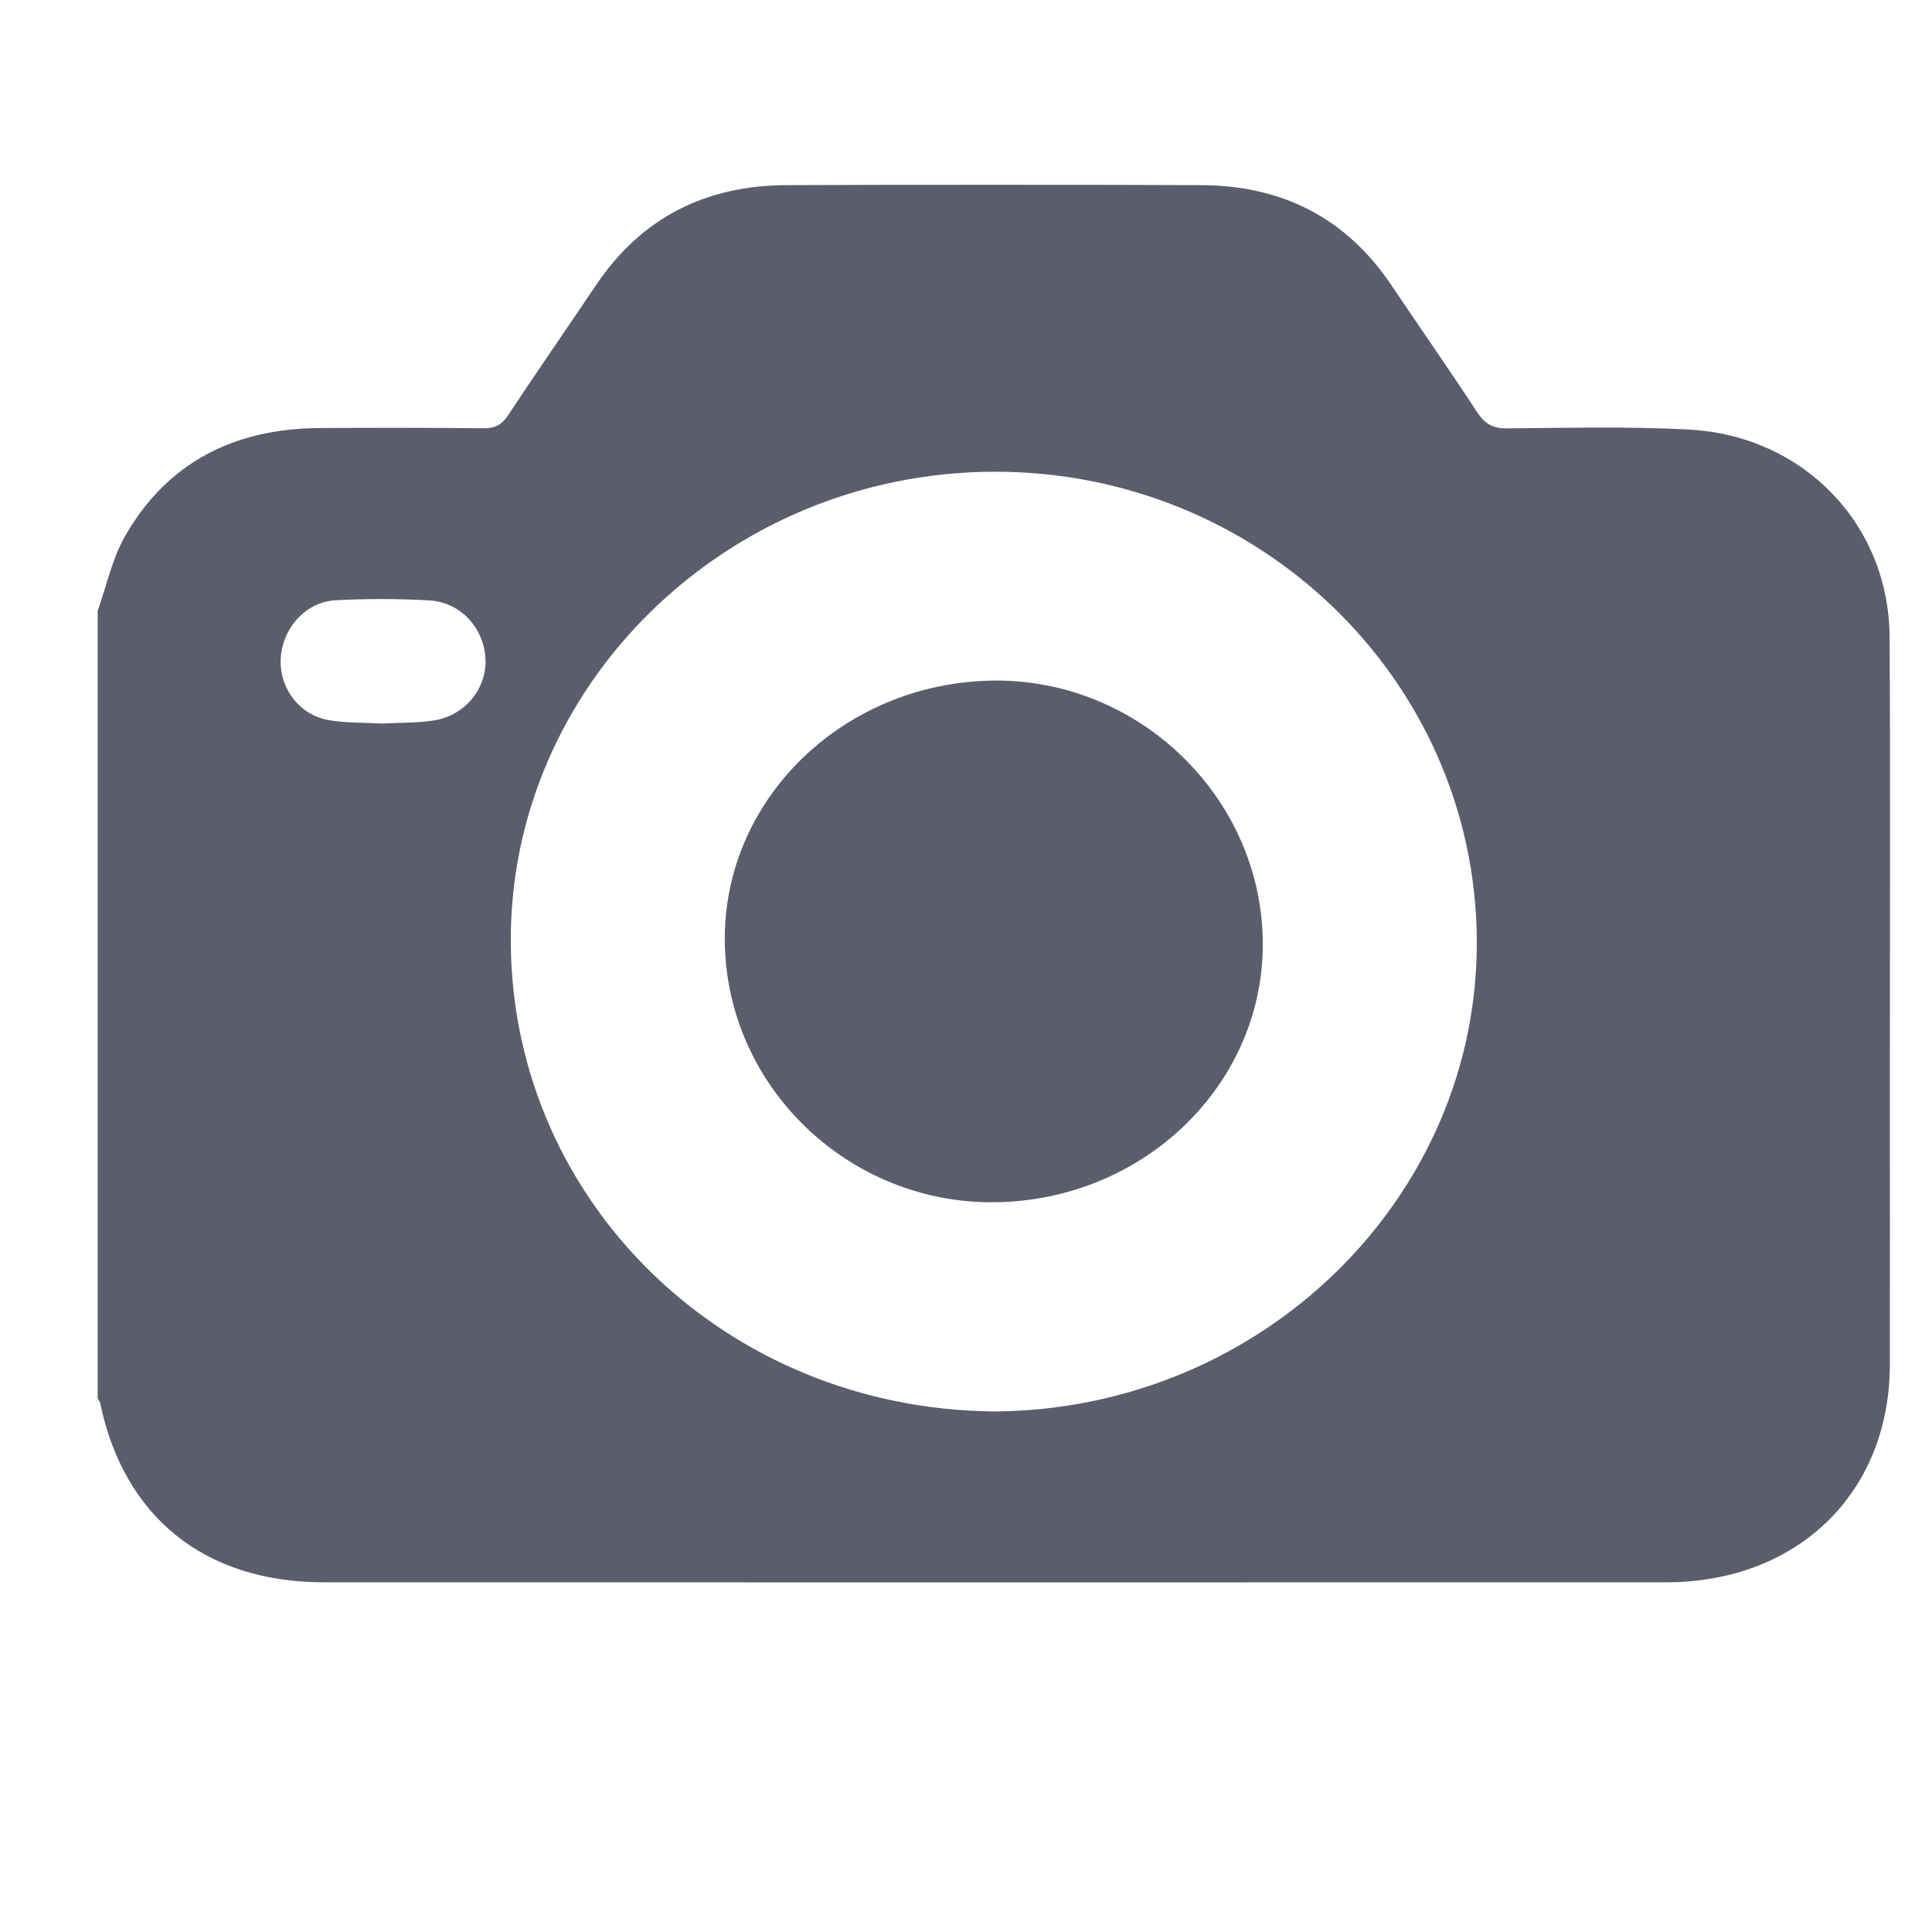 <svg width="18" height="18" viewBox="0 0 18 18" fill="none" xmlns="http://www.w3.org/2000/svg">
<g clip-path="url(#clip0_413_2493)">
<path d="M0.91 5.691C0.91 8.138 0.91 10.584 0.91 13.031C0.918 13.044 0.93 13.057 0.933 13.071C1.154 14.136 1.909 14.742 3.019 14.742C7.187 14.743 11.355 14.743 15.522 14.742C16.749 14.742 17.606 13.907 17.607 12.716C17.608 11.869 17.608 11.022 17.607 10.175C17.607 8.761 17.613 7.348 17.605 5.935C17.599 4.886 16.803 4.058 15.734 4.002C15.171 3.972 14.604 3.987 14.039 3.991C13.908 3.992 13.835 3.949 13.765 3.844C13.502 3.443 13.227 3.049 12.959 2.651C12.54 2.03 11.944 1.727 11.189 1.725C9.901 1.72 8.614 1.72 7.326 1.725C6.571 1.728 5.975 2.031 5.556 2.652C5.282 3.059 5.003 3.462 4.732 3.871C4.675 3.956 4.615 3.991 4.509 3.99C3.998 3.985 3.487 3.985 2.976 3.988C2.179 3.993 1.555 4.311 1.164 4.997C1.044 5.208 0.993 5.458 0.91 5.691ZM9.266 13.15C6.764 13.13 4.785 11.209 4.759 8.803C4.733 6.394 6.763 4.405 9.254 4.395C11.722 4.385 13.734 6.326 13.759 8.74C13.784 11.149 11.761 13.134 9.266 13.15ZM3.557 6.741C3.396 6.732 3.226 6.737 3.062 6.709C2.79 6.662 2.604 6.413 2.615 6.144C2.627 5.859 2.843 5.609 3.123 5.593C3.415 5.577 3.709 5.577 4.001 5.594C4.291 5.611 4.505 5.848 4.523 6.132C4.539 6.407 4.34 6.662 4.05 6.711C3.891 6.737 3.727 6.732 3.557 6.741Z" fill="#5B5D6C"/>
<path d="M9.273 11.201C10.669 11.182 11.785 10.089 11.765 8.761C11.744 7.417 10.6 6.319 9.244 6.341C7.847 6.364 6.731 7.458 6.753 8.783C6.774 10.13 7.911 11.22 9.273 11.201Z" fill="#5B5D6C"/>
</g>
<defs>
<clipPath id="clip0_413_2493">
<rect width="17.236" height="17.236" fill="white" transform="translate(0.558 0.557)"/>
</clipPath>
</defs>
</svg>
